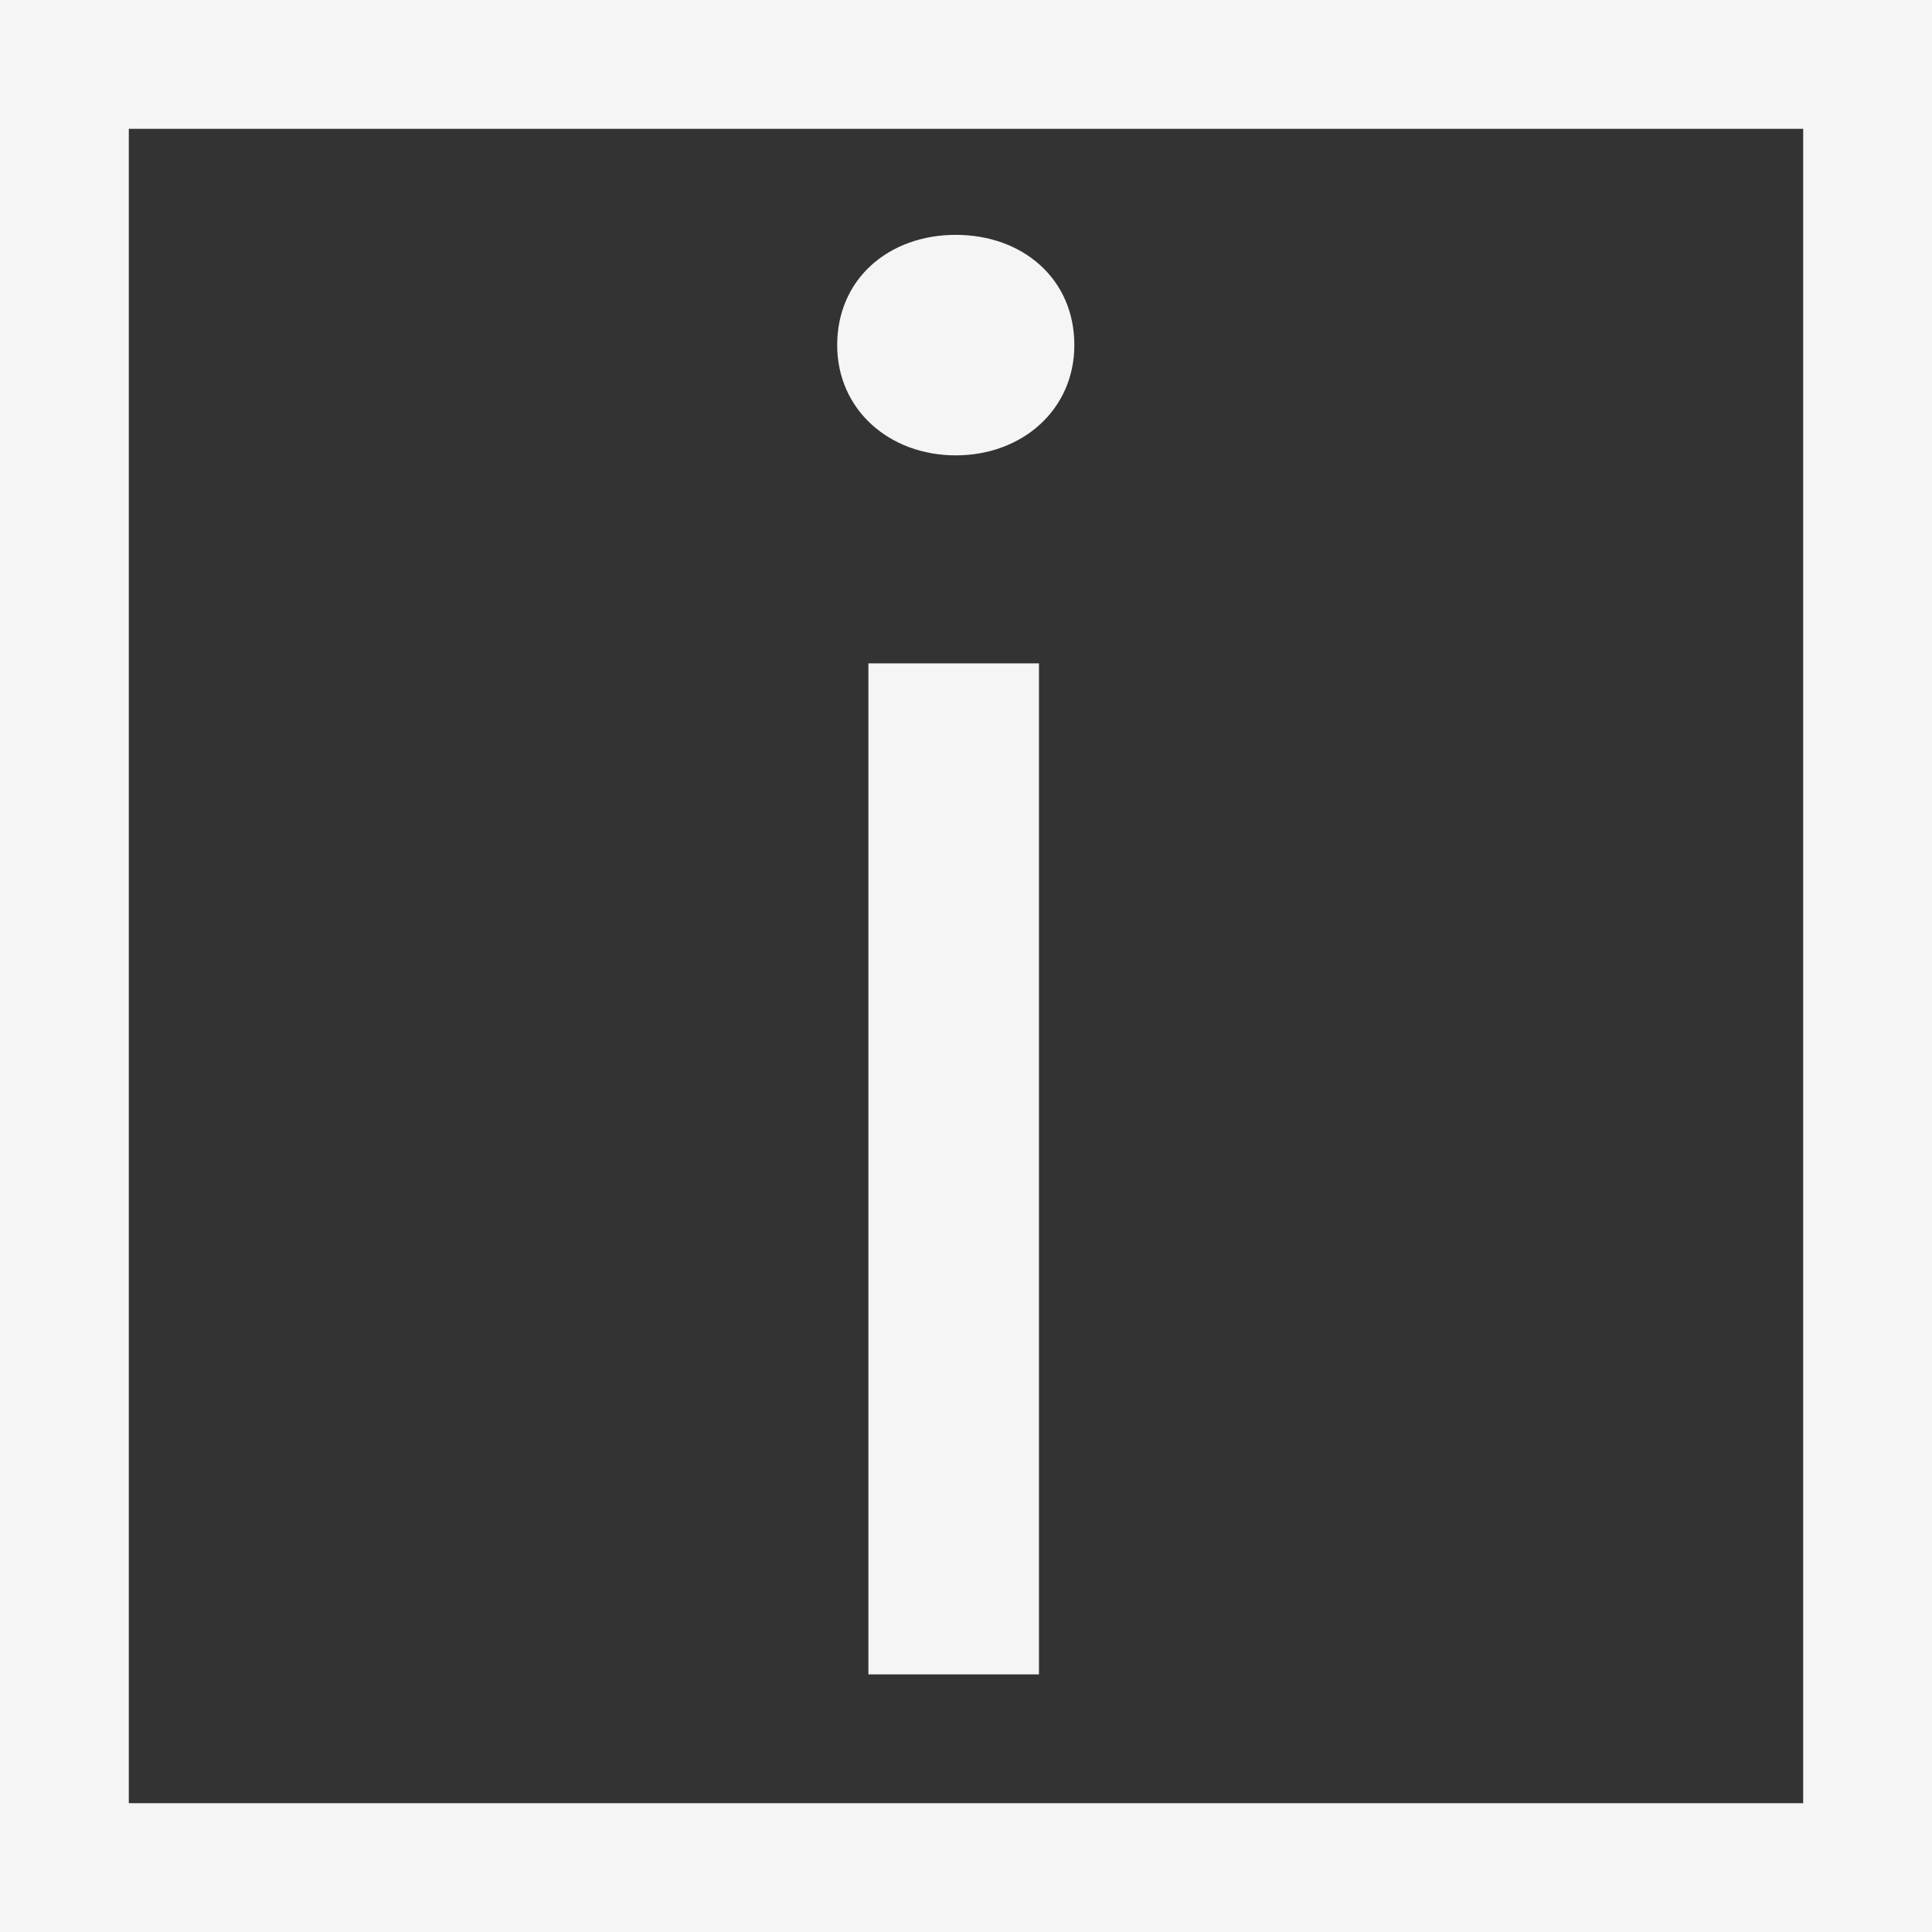 <?xml version="1.0" encoding="UTF-8"?>
<!DOCTYPE svg PUBLIC "-//W3C//DTD SVG 1.1//EN" "http://www.w3.org/Graphics/SVG/1.1/DTD/svg11.dtd">
<!-- Creator: CorelDRAW 2019 (64-Bit) -->
<svg xmlns="http://www.w3.org/2000/svg" xml:space="preserve" width="12.7mm" height="12.7mm" version="1.1" style="shape-rendering:geometricPrecision; text-rendering:geometricPrecision; image-rendering:optimizeQuality; fill-rule:evenodd; clip-rule:evenodd"
viewBox="0 0 1270 1270"
 xmlns:xlink="http://www.w3.org/1999/xlink">
 <rect x="0" y="0" width="1270" height="1270" fill="#333333" stroke="none"/>
 <defs>
  <style type="text/css">
   <![CDATA[
    .fil0 {fill:whitesmoke}
    .fil1 {fill:whitesmoke;fill-rule:nonzero}
   ]]>
  </style>
 </defs>
 <g id="Слой_x0020_1">
  <g>
   <path class="fil0" d="M-0 0l1270 0 0 1270 -1270 0 0 -1270zm1185.33 84.67l-1100.66 0 0 1100.66 1100.66 0 0 -1100.66z"/>
  </g>
  <path class="fil1" d="M570.85 1100.67l112.12 0 0 -664.59 -112.12 0 0 664.59zm57.43 -801.34c43.75,0 77.94,-30.08 77.94,-72.48 0,-43.76 -34.19,-72.47 -77.94,-72.47 -43.76,0 -77.95,28.71 -77.95,72.47 0,42.4 34.19,72.48 77.95,72.48z"/>
 </g>
</svg>
